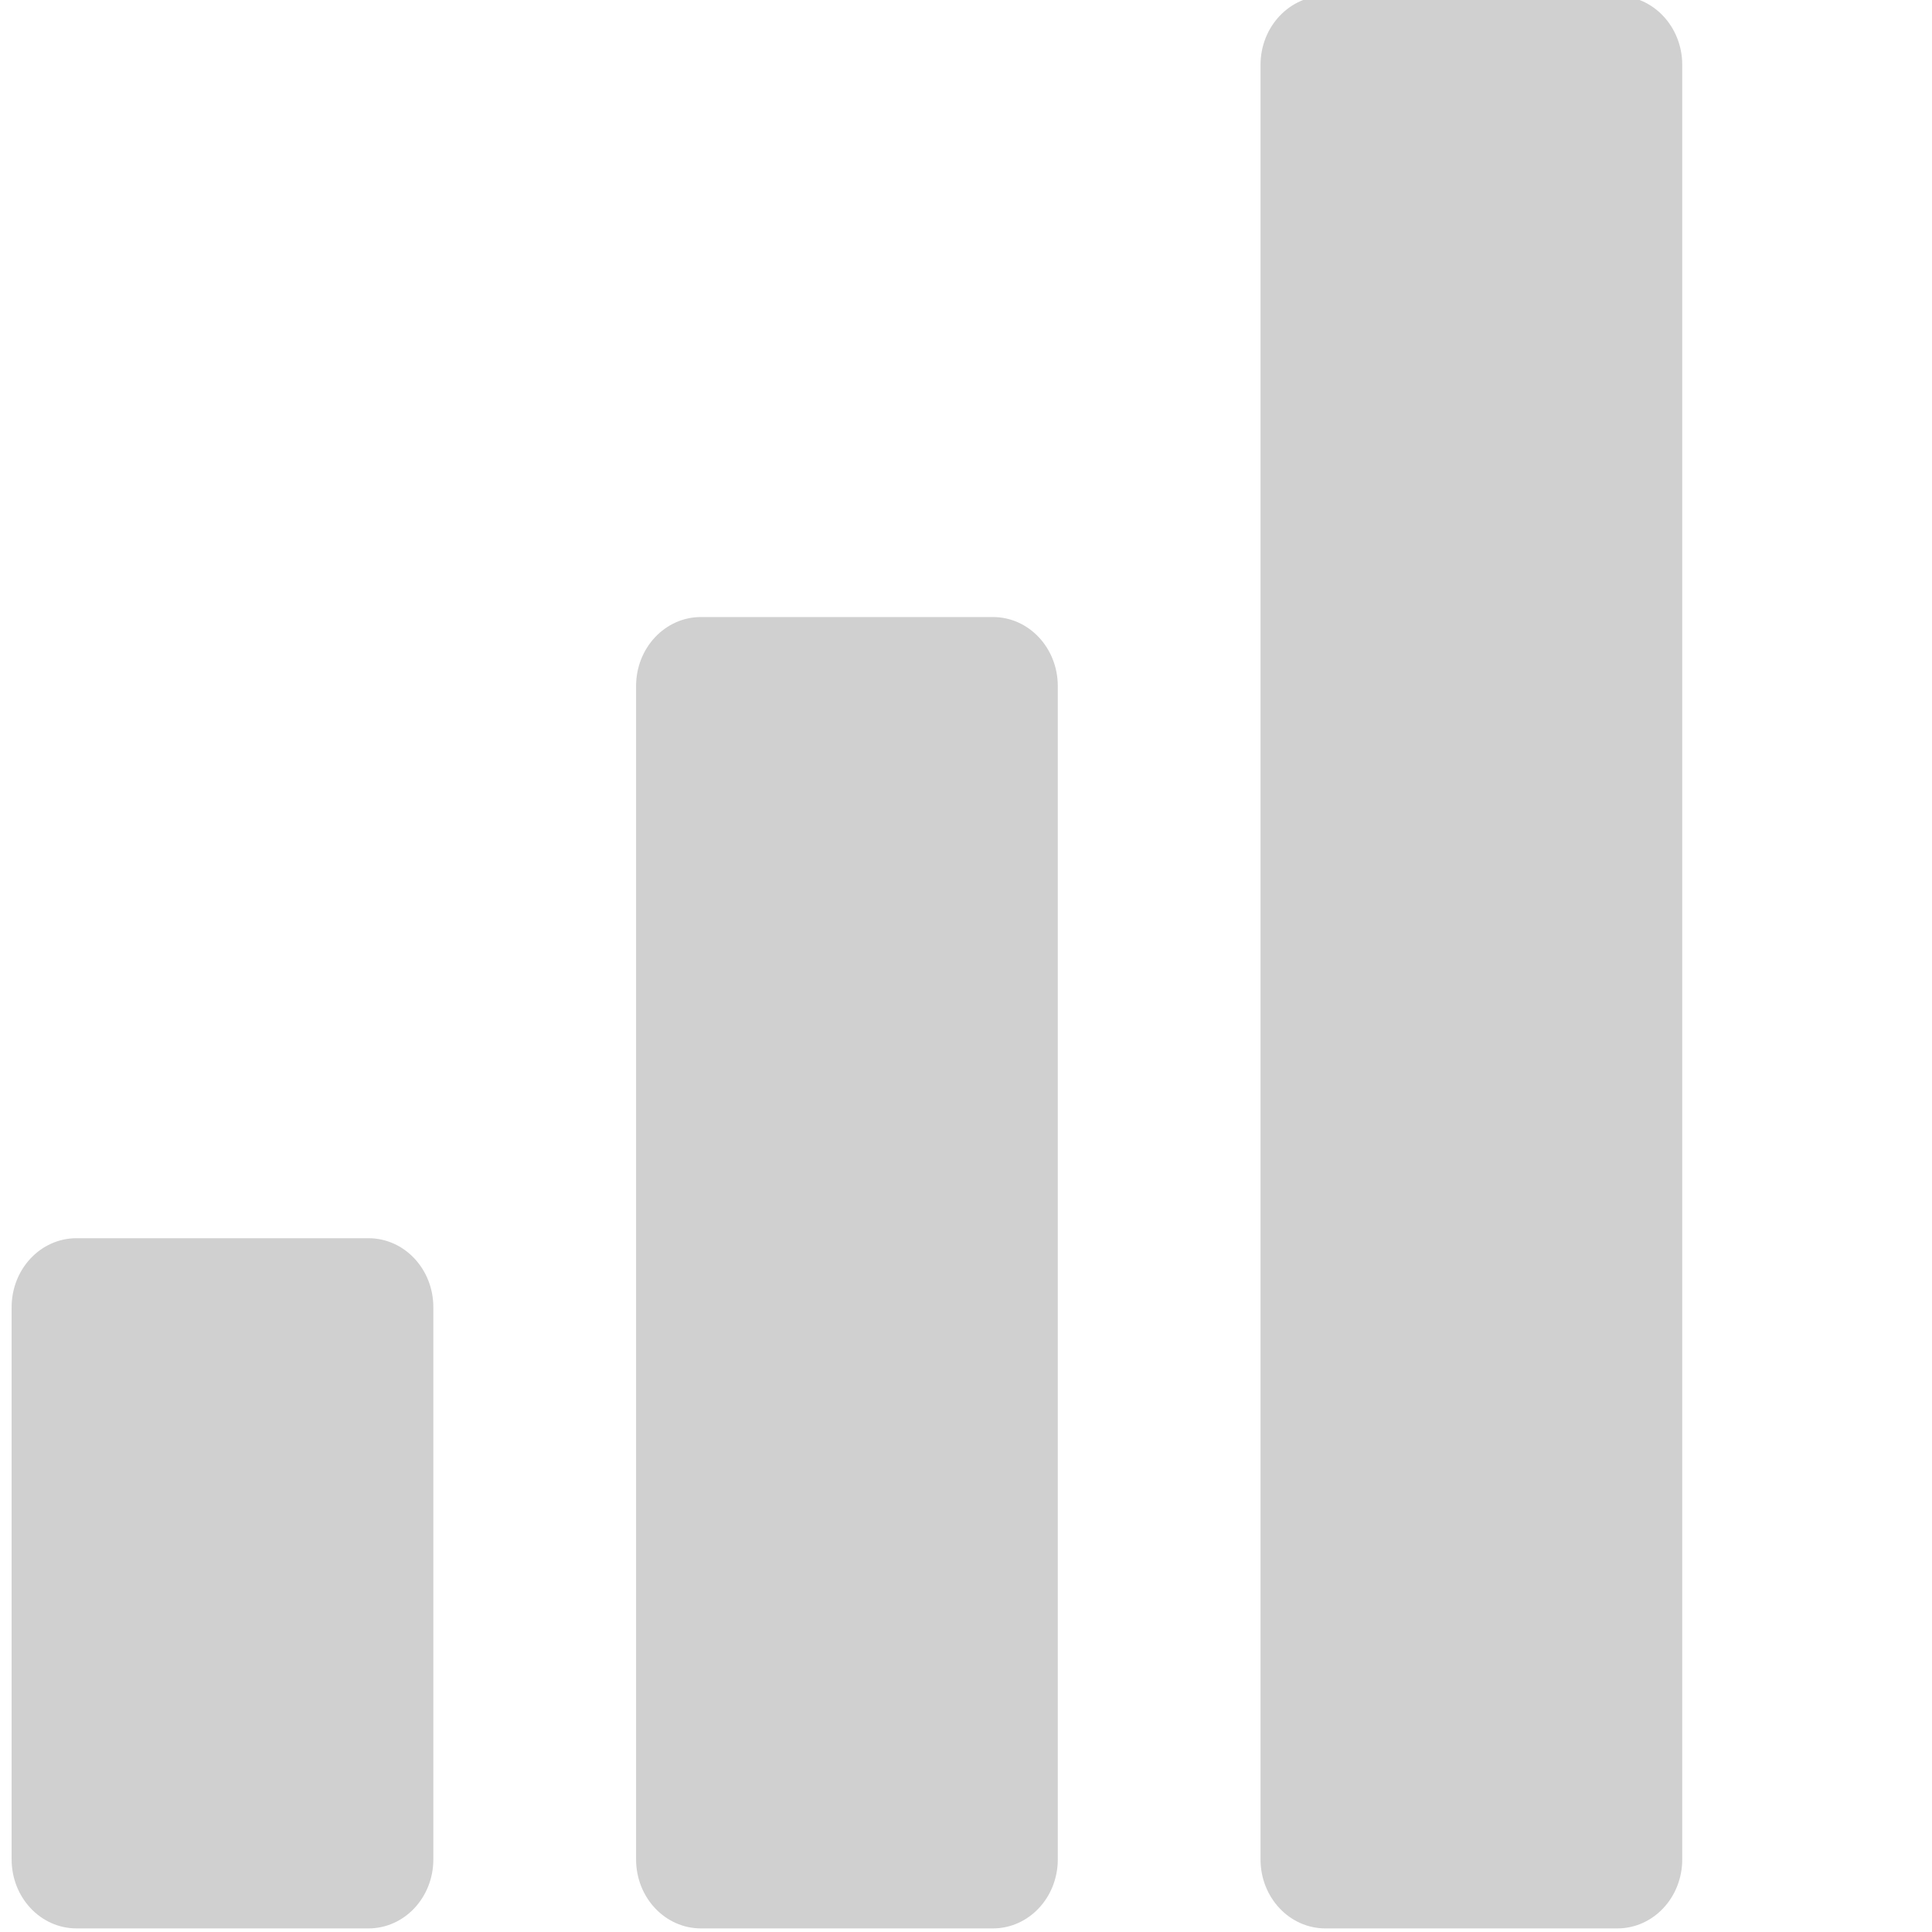 <svg xmlns:xlink="http://www.w3.org/1999/xlink" xmlns:inkscape="http://www.inkscape.org/namespaces/inkscape" xmlns:sodipodi="http://sodipodi.sourceforge.net/DTD/sodipodi-0.dtd" xmlns="http://www.w3.org/2000/svg" xmlns:svg="http://www.w3.org/2000/svg" xmlns:rdf="http://www.w3.org/1999/02/22-rdf-syntax-ns#" xmlns:cc="http://creativecommons.org/ns#" xmlns:dc="http://purl.org/dc/elements/1.1/" version="1.1" id="svg2" sodipodi:docname="object_online.svg" inkscape:version="1.2.1 (9c6d41e410, 2022-07-14)" x="0px" y="0px" width="1200" height="1200" viewBox="0 0 1200 1200" enable-background="new 0 0 1200 1200" xml:space="preserve"><defs id="defs6"><style type="text/css" id="style3022"/></defs><sodipodi:namedview pagecolor="#ffffff" bordercolor="#666666" borderopacity="1" objecttolerance="10" gridtolerance="10" guidetolerance="10" inkscape:pageopacity="0" inkscape:pageshadow="2" inkscape:window-width="1920" inkscape:window-height="1017" id="namedview4" showgrid="false" inkscape:zoom="0.49615326" inkscape:cx="600.62086" inkscape:cy="600.62086" inkscape:window-x="-8" inkscape:window-y="-8" inkscape:window-maximized="1" inkscape:current-layer="svg2" inkscape:showpageshadow="2" inkscape:pagecheckerboard="0" inkscape:deskcolor="#d1d1d1"/>

<path d="M 616.715,383.251 H 435.379 c -22.289,0 -40.297,19.157 -40.297,42.869 V 1154.899 c 0,23.712 18.008,42.869 40.297,42.869 h 181.336 c 22.289,0 40.297,-19.157 40.297,-42.869 V 426.12 c 0,-23.712 -18.008,-42.869 -40.297,-42.869 z M 1004.572,-2.573 H 823.236 c -22.289,0 -40.297,19.157 -40.297,42.869 V 1154.899 c 0,23.712 18.008,42.869 40.297,42.869 h 181.336 c 22.289,0 40.297,-19.157 40.297,-42.869 V 40.296 c 0,-23.712 -18.008,-42.869 -40.297,-42.869 z M 228.858,769.075 H 47.522 c -22.289,0 -40.297,19.157 -40.297,42.869 v 342.955 c 0,23.712 18.008,42.869 40.297,42.869 H 228.858 c 22.289,0 40.297,-19.157 40.297,-42.869 V 811.944 c 0,-23.712 -18.008,-42.869 -40.297,-42.869 z" p-id="8306" id="path3026" style="fill:#d0d0d0;stroke-width:1.299"/></svg>